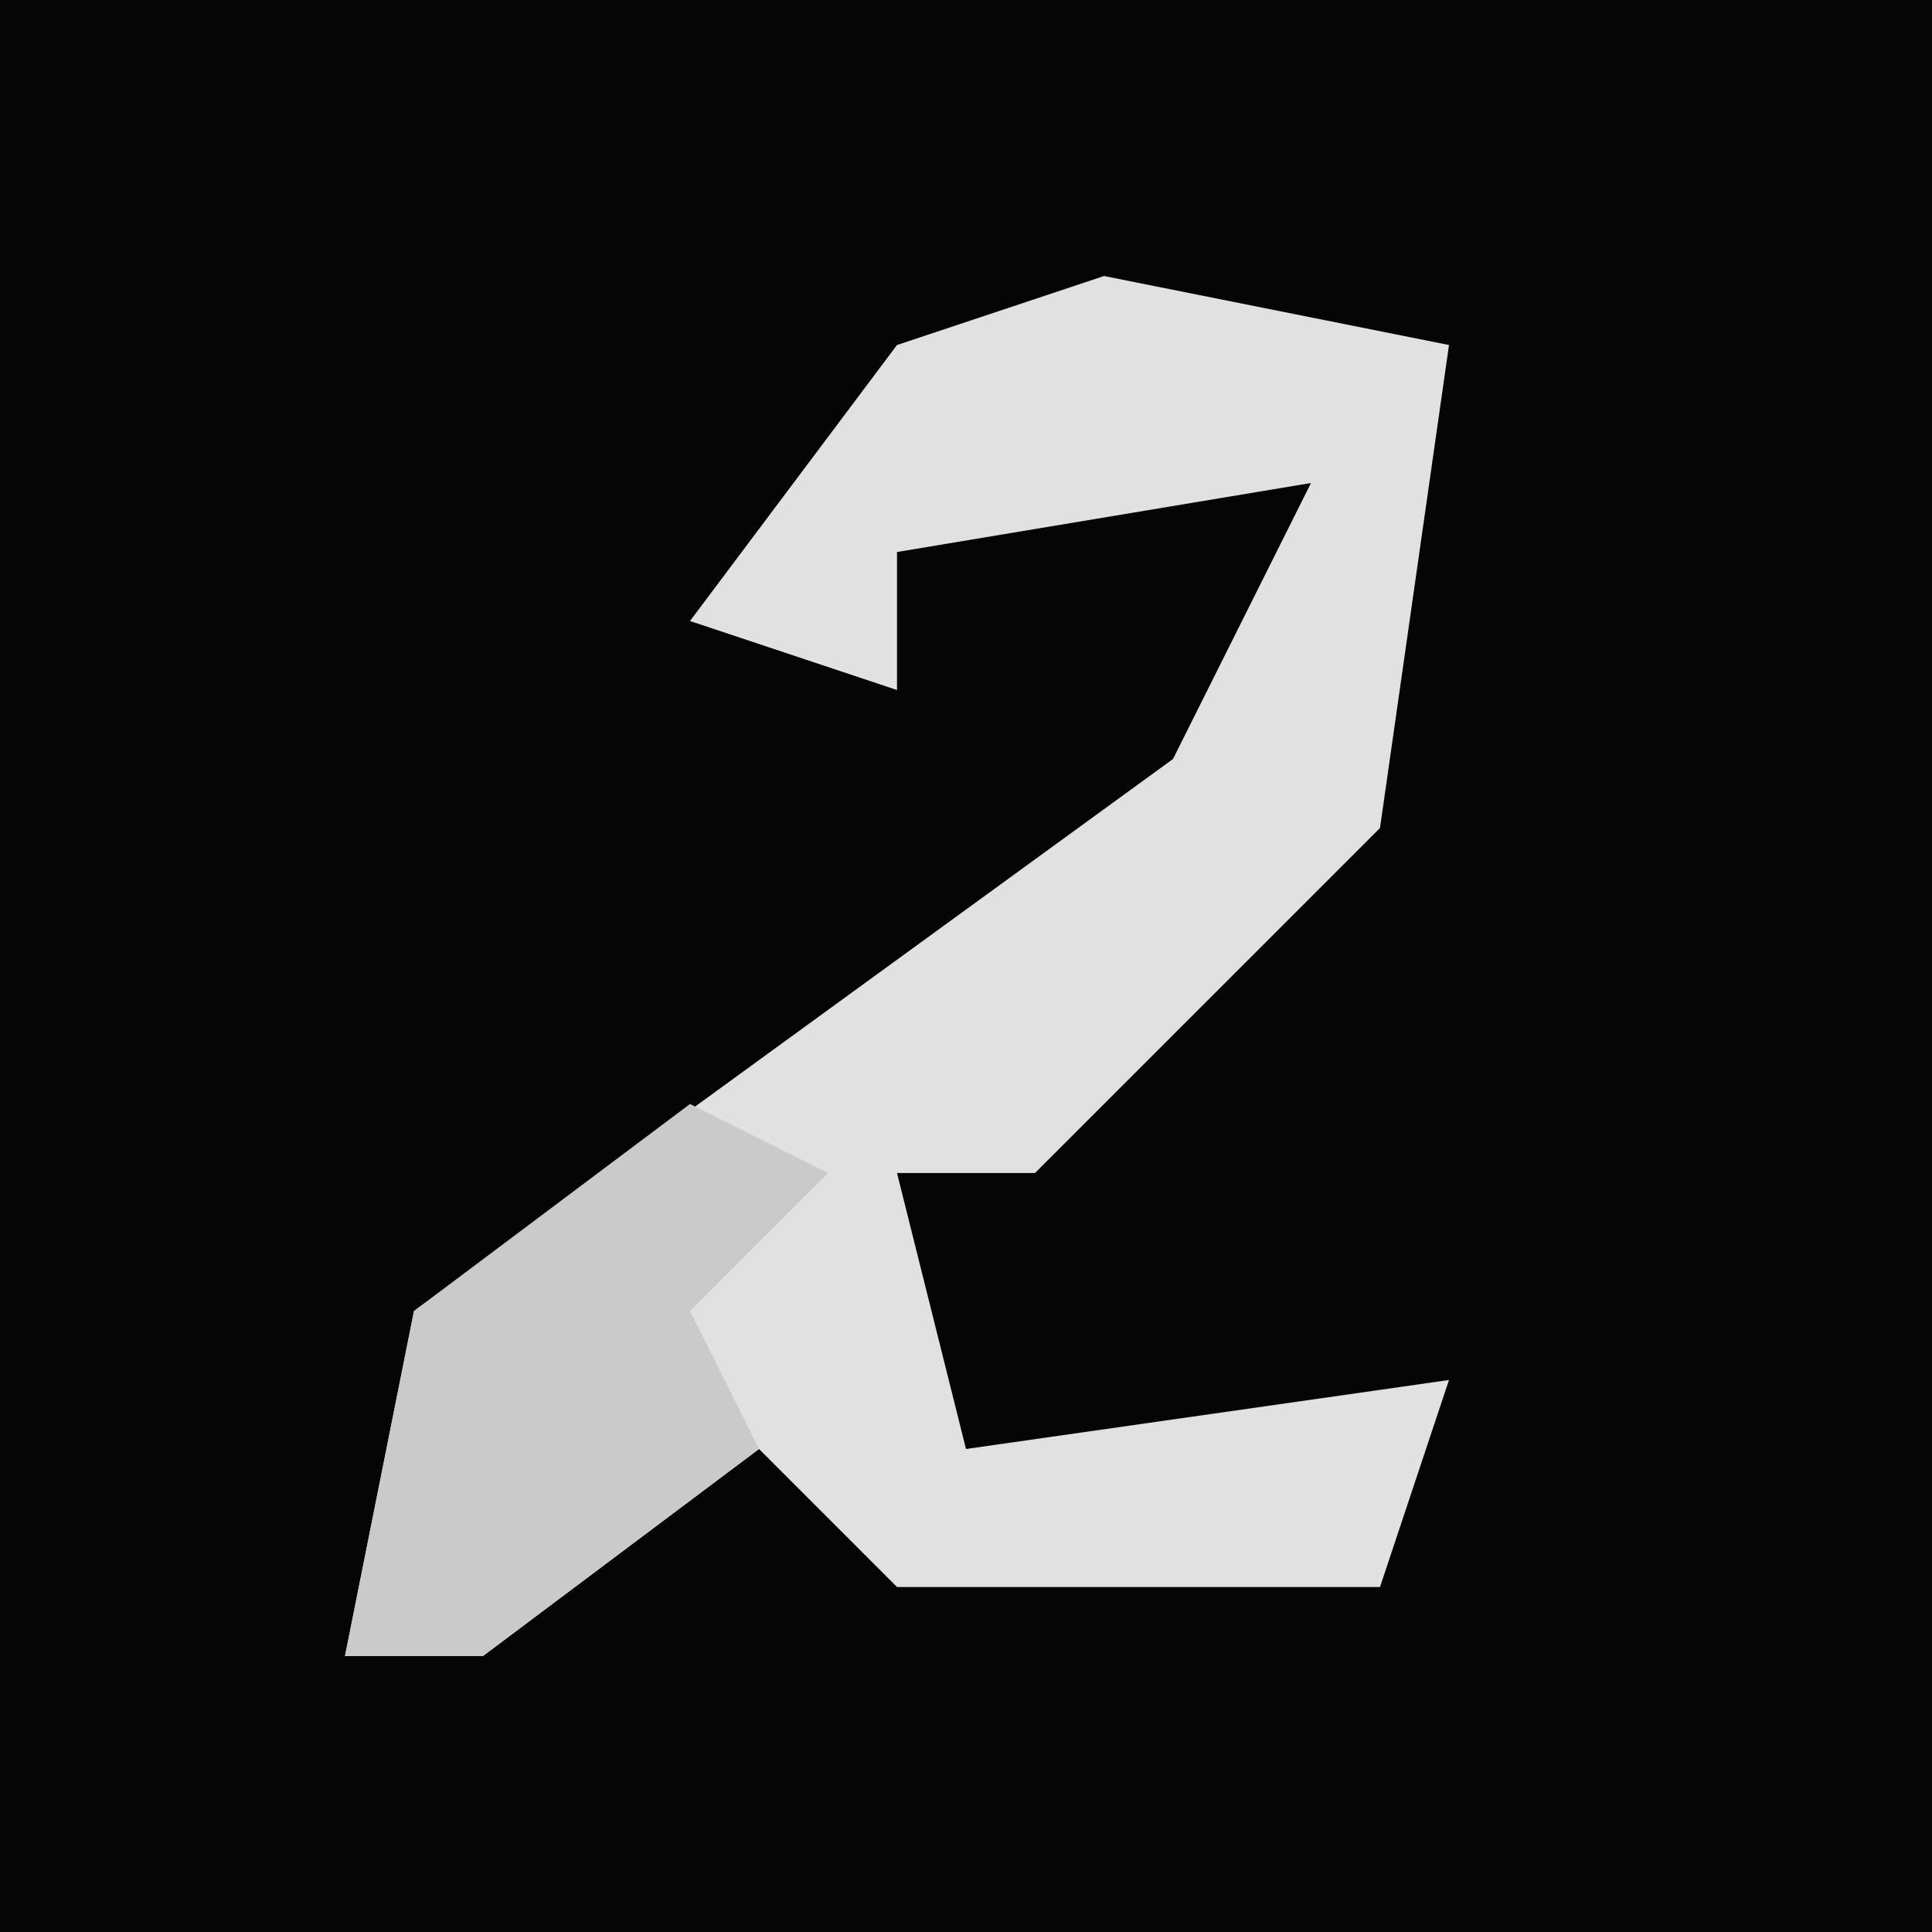 <?xml version="1.0" encoding="UTF-8"?>
<svg version="1.1" xmlns="http://www.w3.org/2000/svg" width="28" height="28">
<path d="M0,0 L28,0 L28,28 L0,28 Z " fill="#050505" transform="translate(0,0)"/>
<path d="M0,0 L5,1 L4,8 L-1,13 L-3,13 L-2,17 L5,16 L4,19 L-3,19 L-5,17 L-9,20 L-11,20 L-10,15 L1,7 L3,3 L-3,4 L-3,6 L-6,5 L-3,1 Z " fill="#E1E1E1" transform="translate(16,4)"/>
<path d="M0,0 L2,1 L0,3 L1,5 L-3,8 L-5,8 L-4,3 Z " fill="#CACACA" transform="translate(10,16)"/>
</svg>
